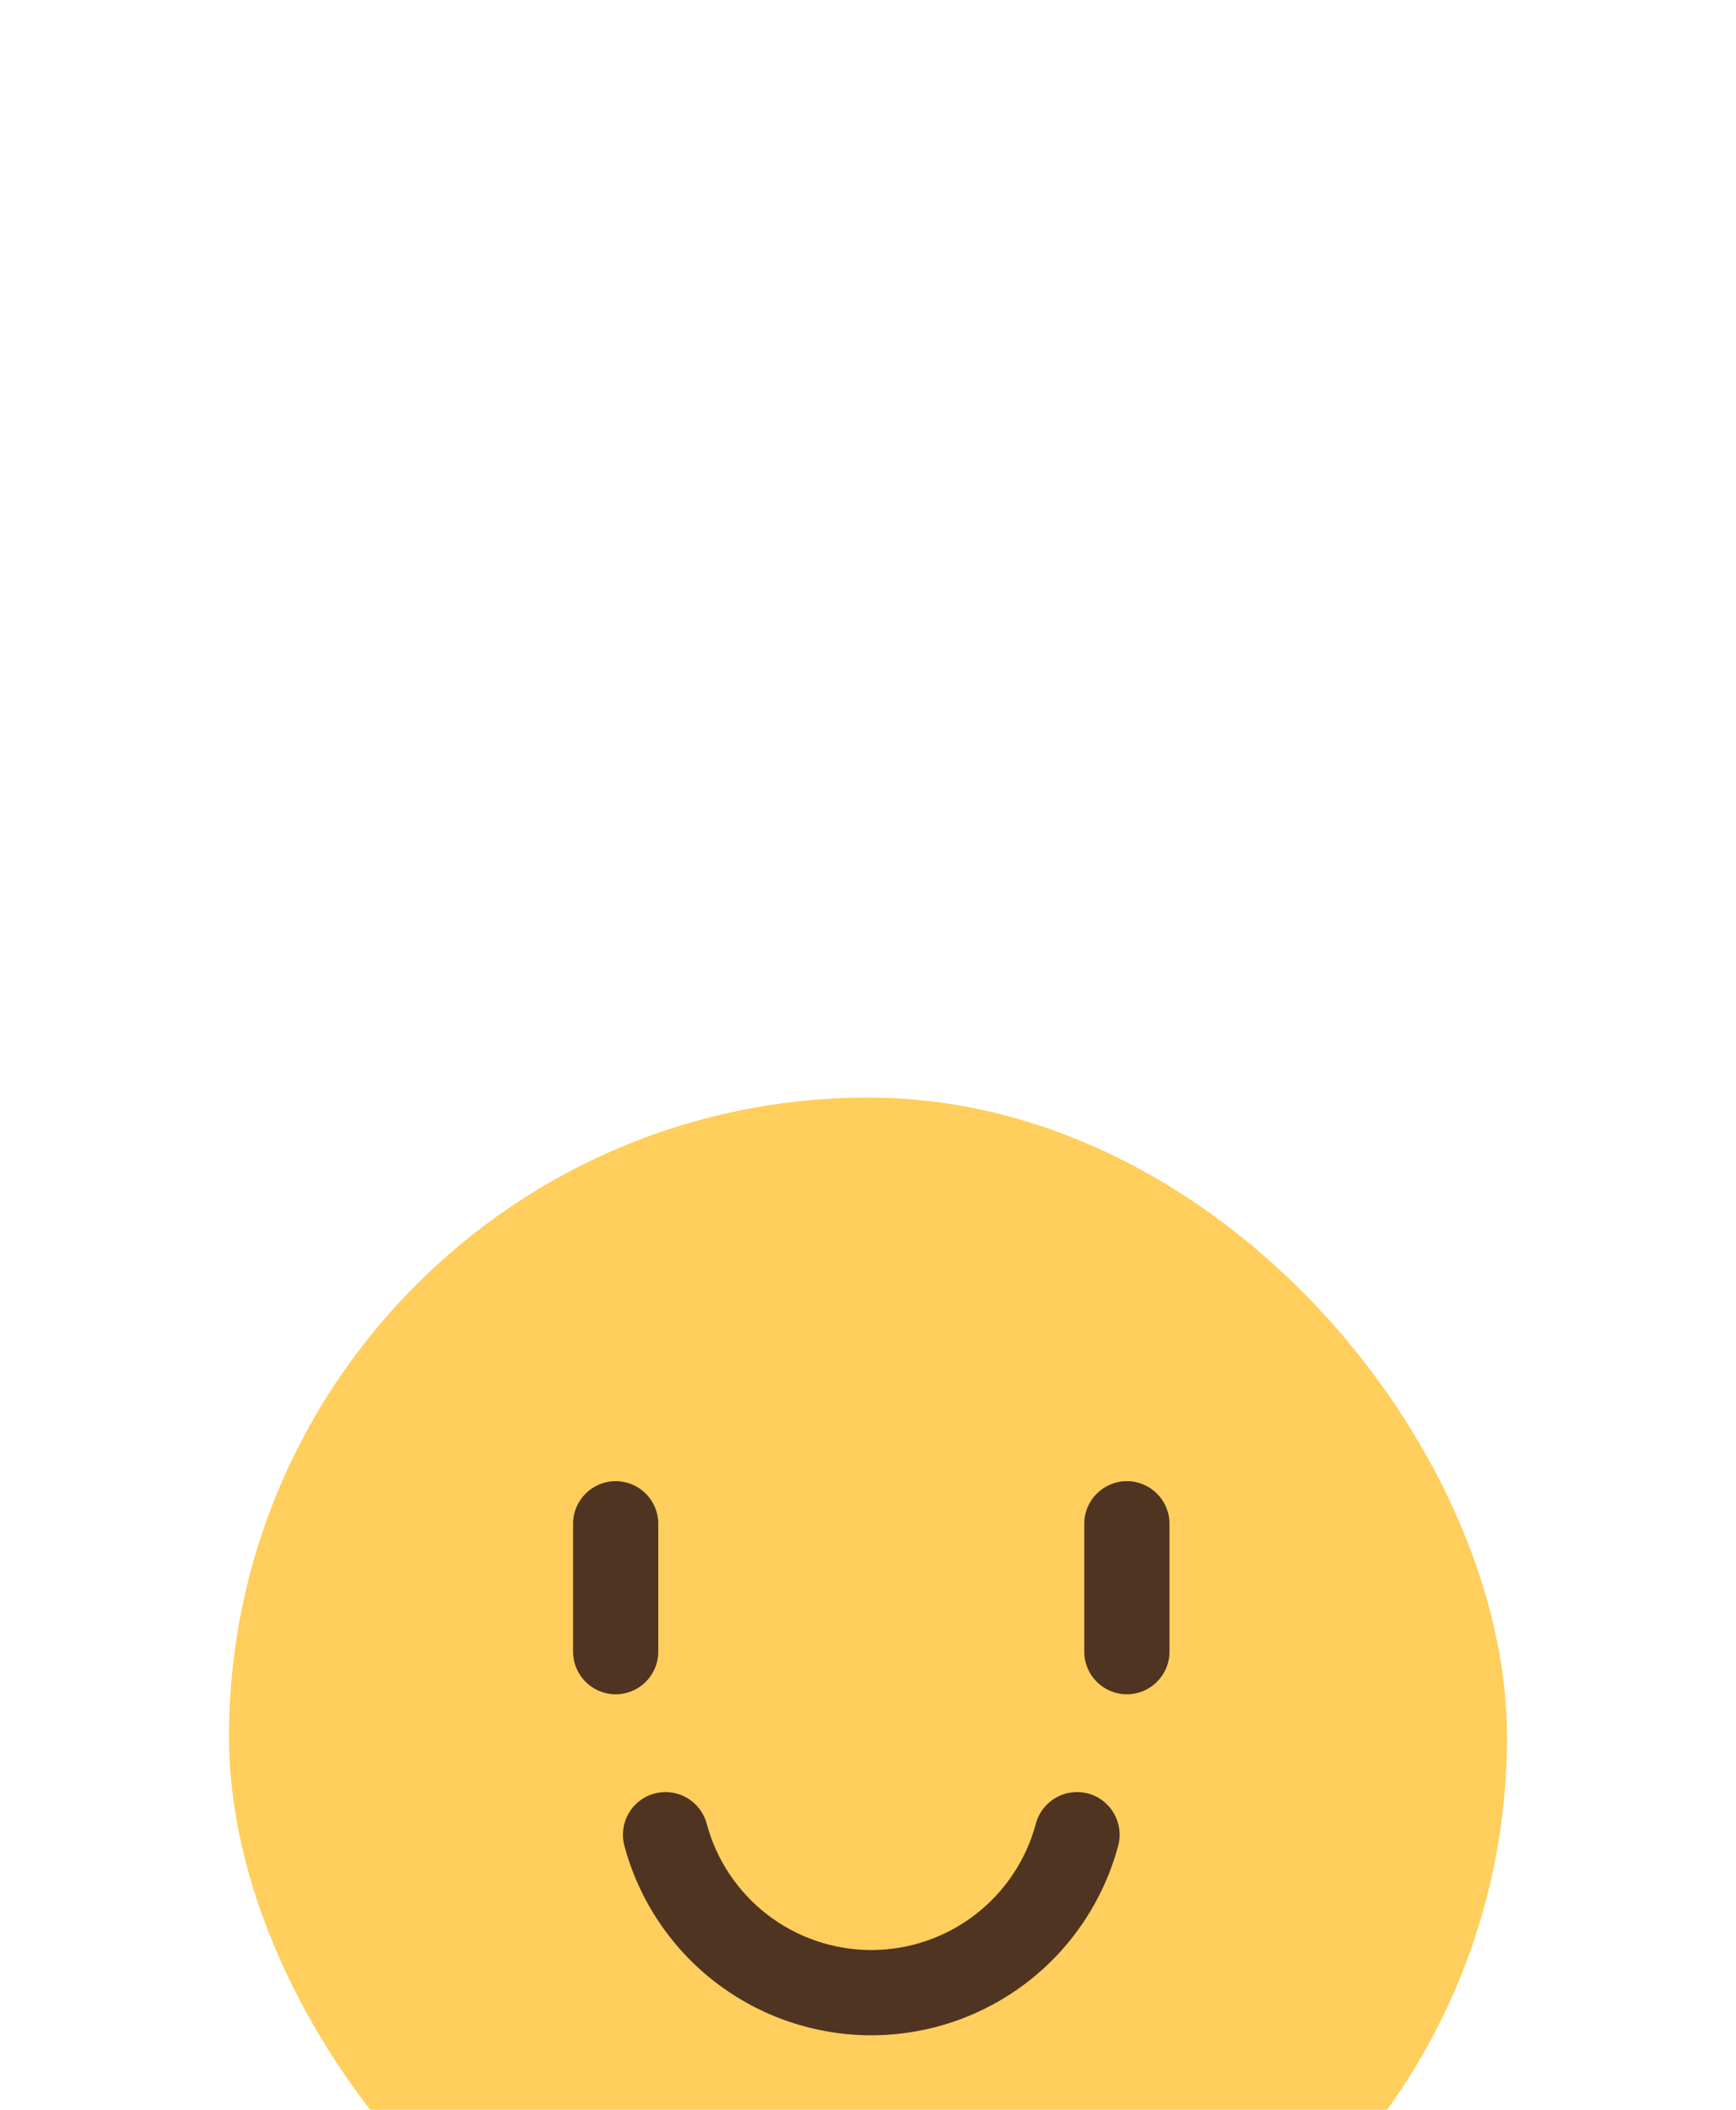 <svg width="163" height="198" viewBox="0 0 163 198" fill="none" xmlns="http://www.w3.org/2000/svg">
<g filter="url(#filter0_ddddd_824_22732)">
<rect x="21.5" y="4" width="120" height="120" rx="60" fill="#FFCE5C"/>
<path fill-rule="evenodd" clip-rule="evenodd" d="M105.807 40C108.016 40 109.807 41.791 109.807 44L109.807 56C109.807 58.209 108.016 60 105.807 60C103.597 60 101.807 58.209 101.807 56L101.807 44C101.807 41.791 103.597 40 105.807 40Z" fill="#4F3422"/>
<path fill-rule="evenodd" clip-rule="evenodd" d="M57.808 40C60.017 40 61.808 41.791 61.808 44L61.808 56C61.808 58.209 60.017 60 57.808 60C55.599 60 53.808 58.209 53.808 56L53.808 44C53.808 41.791 55.599 40 57.808 40Z" fill="#4F3422"/>
<path fill-rule="evenodd" clip-rule="evenodd" d="M102.161 69.313C104.295 69.885 105.561 72.078 104.99 74.212C103.622 79.315 100.609 83.825 96.418 87.041C92.226 90.257 87.091 92 81.808 92C76.525 92 71.389 90.257 67.198 87.041C63.006 83.825 59.993 79.315 58.626 74.212C58.054 72.078 59.32 69.885 61.454 69.313C63.588 68.741 65.781 70.008 66.353 72.141C67.264 75.544 69.273 78.55 72.067 80.694C74.862 82.838 78.285 84 81.808 84C85.33 84 88.754 82.838 91.548 80.694C94.342 78.55 96.351 75.544 97.262 72.141C97.834 70.008 100.027 68.741 102.161 69.313Z" fill="#4F3422"/>
</g>
<defs>
<filter id="filter0_ddddd_824_22732" x="0.5" y="0" width="162" height="198" filterUnits="userSpaceOnUse" color-interpolation-filters="sRGB">
<feFlood flood-opacity="0" result="BackgroundImageFix"/>
<feColorMatrix in="SourceAlpha" type="matrix" values="0 0 0 0 0 0 0 0 0 0 0 0 0 0 0 0 0 0 127 0" result="hardAlpha"/>
<feOffset/>
<feColorMatrix type="matrix" values="0 0 0 0 1 0 0 0 0 0.808 0 0 0 0 0.361 0 0 0 0.1 0"/>
<feBlend mode="normal" in2="BackgroundImageFix" result="effect1_dropShadow_824_22732"/>
<feColorMatrix in="SourceAlpha" type="matrix" values="0 0 0 0 0 0 0 0 0 0 0 0 0 0 0 0 0 0 127 0" result="hardAlpha"/>
<feOffset dy="3"/>
<feGaussianBlur stdDeviation="3.5"/>
<feColorMatrix type="matrix" values="0 0 0 0 1 0 0 0 0 0.808 0 0 0 0 0.361 0 0 0 0.1 0"/>
<feBlend mode="normal" in2="effect1_dropShadow_824_22732" result="effect2_dropShadow_824_22732"/>
<feColorMatrix in="SourceAlpha" type="matrix" values="0 0 0 0 0 0 0 0 0 0 0 0 0 0 0 0 0 0 127 0" result="hardAlpha"/>
<feOffset dy="13"/>
<feGaussianBlur stdDeviation="6.5"/>
<feColorMatrix type="matrix" values="0 0 0 0 1 0 0 0 0 0.808 0 0 0 0 0.361 0 0 0 0.09 0"/>
<feBlend mode="normal" in2="effect2_dropShadow_824_22732" result="effect3_dropShadow_824_22732"/>
<feColorMatrix in="SourceAlpha" type="matrix" values="0 0 0 0 0 0 0 0 0 0 0 0 0 0 0 0 0 0 127 0" result="hardAlpha"/>
<feOffset dy="30"/>
<feGaussianBlur stdDeviation="9"/>
<feColorMatrix type="matrix" values="0 0 0 0 1 0 0 0 0 0.808 0 0 0 0 0.361 0 0 0 0.05 0"/>
<feBlend mode="normal" in2="effect3_dropShadow_824_22732" result="effect4_dropShadow_824_22732"/>
<feColorMatrix in="SourceAlpha" type="matrix" values="0 0 0 0 0 0 0 0 0 0 0 0 0 0 0 0 0 0 127 0" result="hardAlpha"/>
<feOffset dy="53"/>
<feGaussianBlur stdDeviation="10.5"/>
<feColorMatrix type="matrix" values="0 0 0 0 1 0 0 0 0 0.808 0 0 0 0 0.361 0 0 0 0.01 0"/>
<feBlend mode="normal" in2="effect4_dropShadow_824_22732" result="effect5_dropShadow_824_22732"/>
<feBlend mode="normal" in="SourceGraphic" in2="effect5_dropShadow_824_22732" result="shape"/>
</filter>
</defs>
</svg>
